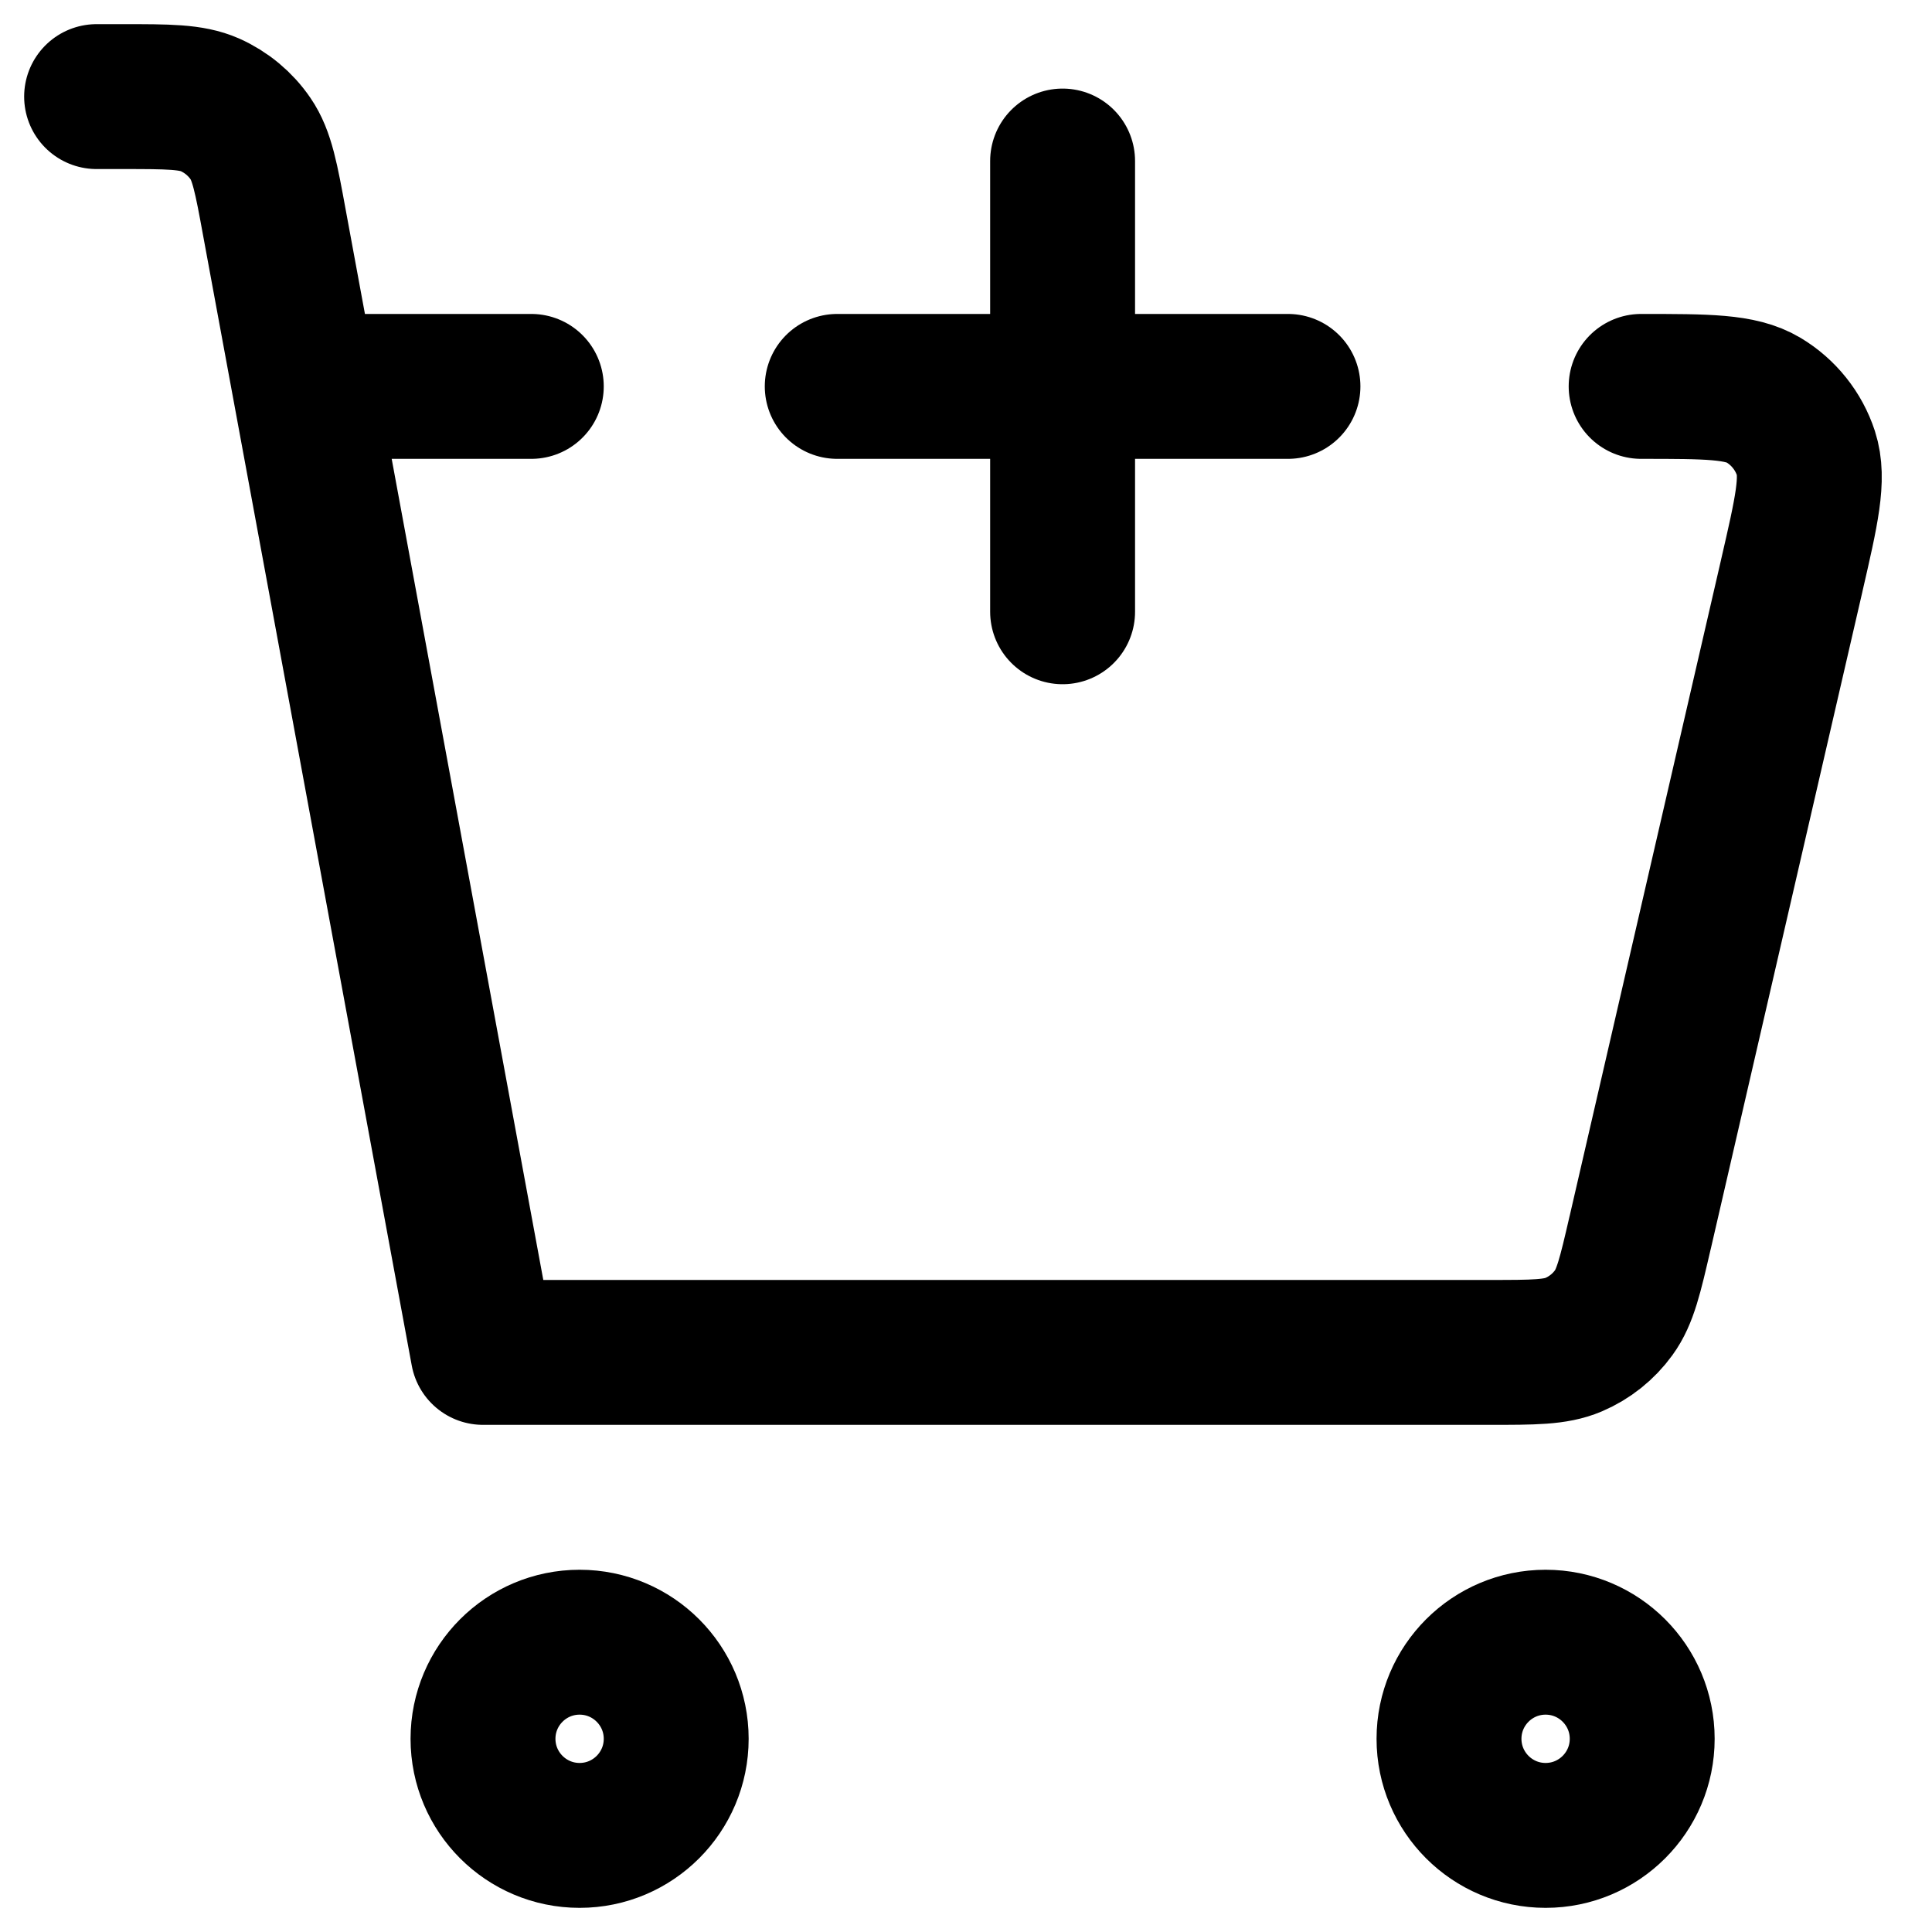 <svg width="20" height="20" viewBox="0 0 20 20" fill="none" xmlns="http://www.w3.org/2000/svg">
<path d="M1 1H1.268C1.742 1 1.979 1 2.173 1.085C2.343 1.161 2.489 1.282 2.594 1.436C2.713 1.61 2.756 1.843 2.841 2.307L5 14H15.422C15.875 14 16.102 14 16.29 13.92C16.456 13.849 16.599 13.735 16.705 13.589C16.825 13.424 16.876 13.204 16.978 12.763L16.979 12.76L18.548 5.96L18.548 5.959C18.702 5.29 18.78 4.955 18.695 4.692C18.62 4.462 18.463 4.266 18.256 4.142C18.018 4 17.676 4 16.989 4M3.154 4H5.5M11 1.667V6.333M8.667 4H13.333M16 19C15.448 19 15 18.552 15 18C15 17.448 15.448 17 16 17C16.552 17 17 17.448 17 18C17 18.552 16.552 19 16 19ZM6 19C5.448 19 5 18.552 5 18C5 17.448 5.448 17 6 17C6.552 17 7 17.448 7 18C7 18.552 6.552 19 6 19Z" stroke="black" stroke-width="1.5" stroke-linecap="round" stroke-linejoin="round"/>
</svg>

